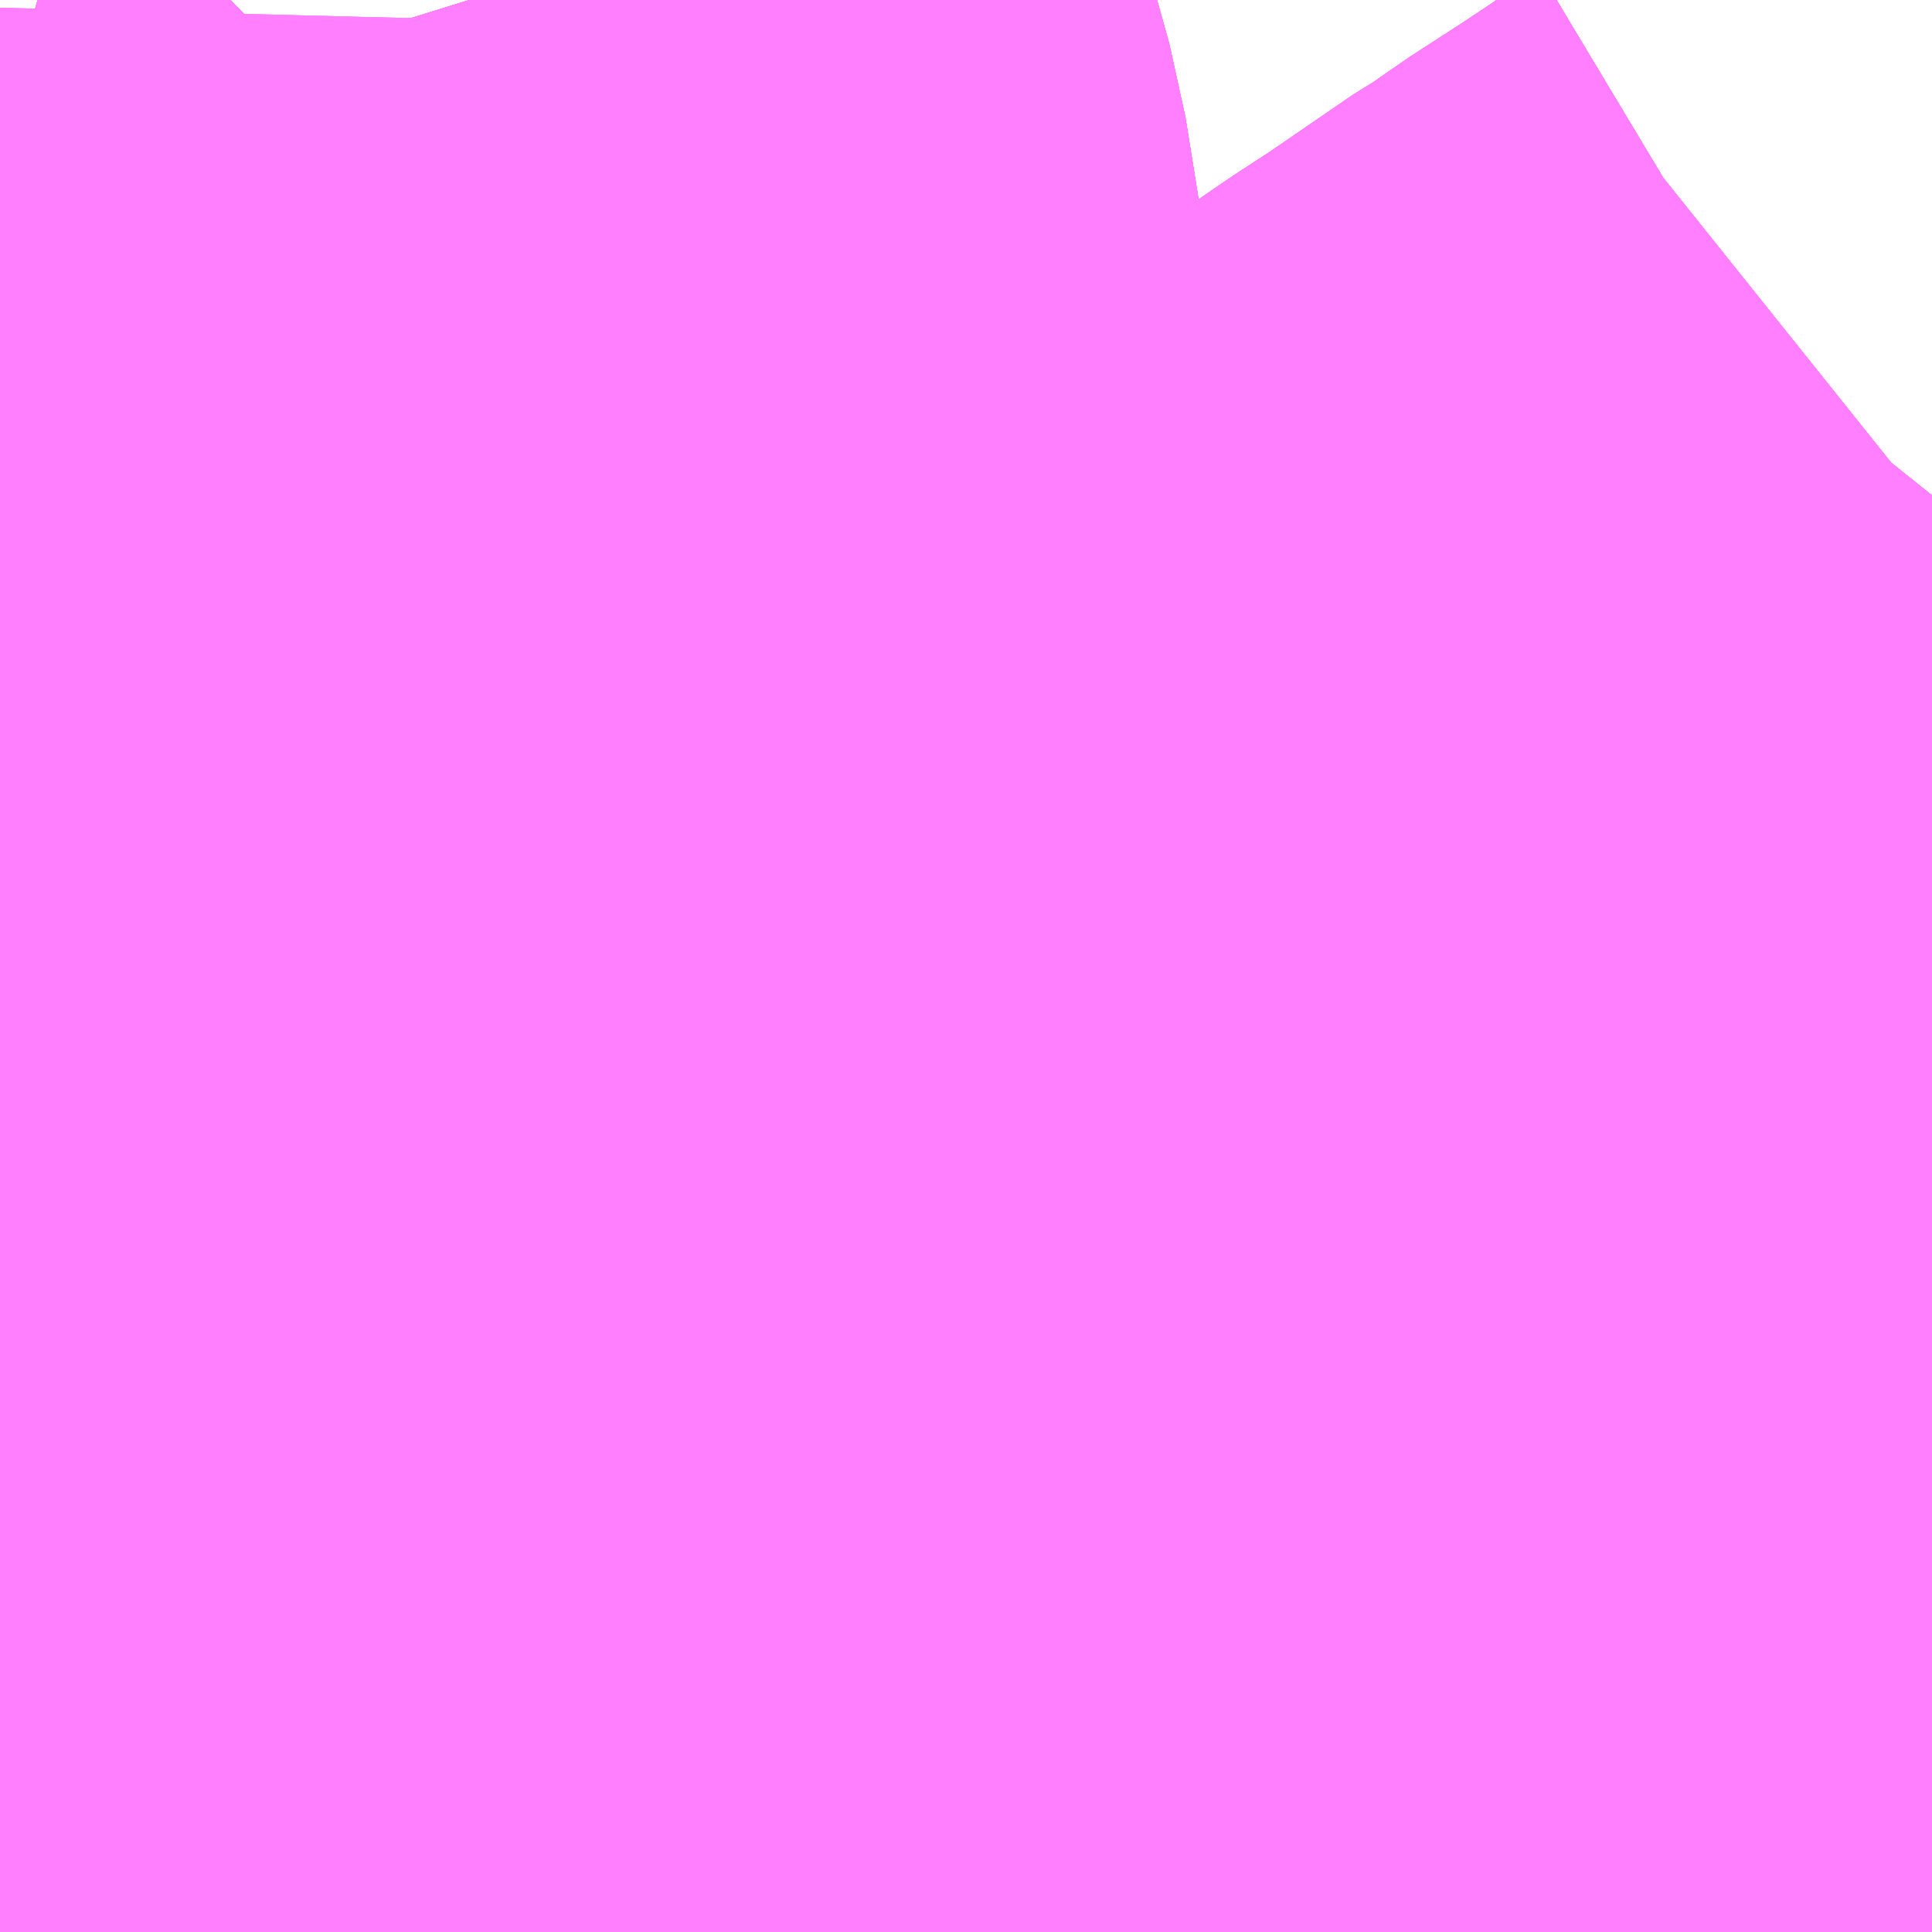 <?xml version="1.0" encoding="UTF-8"?>
<svg  xmlns="http://www.w3.org/2000/svg" xmlns:xlink="http://www.w3.org/1999/xlink" xmlns:go="http://purl.org/svgmap/profile" property="N07_001,N07_002,N07_003,N07_004,N07_005,N07_006,N07_007" viewBox="13551.636 -3477.173 1.099 1.099" go:dataArea="13551.6357421875 -3477.1728515625 1.0986328125 1.0986328125" >
<globalCoordinateSystem srsName="http://purl.org/crs/84" transform="matrix(100.0,0.0,0.0,-100.0,0.0,0.0)" />
<defs>
 <g id="p0" >
  <circle cx="0.0" cy="0.0" r="3" stroke="green" stroke-width="0.75" vector-effect="non-scaling-stroke" />
 </g>
</defs>
<g fill="none" fill-rule="evenodd" stroke="#FF00FF" stroke-width="0.75" opacity="0.5" vector-effect="non-scaling-stroke" stroke-linejoin="bevel" >
<path content="1,京阪バス（株）,寝屋川・門真営業所9A,28.0,22.0,22.0," xlink:title="1" d="M13552.382,-3476.254L13552.372,-3476.228L13552.317,-3476.231L13552.31,-3476.229L13552.288,-3476.209L13552.277,-3476.199L13552.266,-3476.19L13552.222,-3476.15L13552.21,-3476.141L13552.149,-3476.087L13552.142,-3476.08L13552.136,-3476.074"/>
<path content="1,近鉄バス（株）,大阪・茨木⇔新宿,1.0,1.0,1.0," xlink:title="1" d="M13552.734,-3476.892L13552.73,-3476.887L13552.705,-3476.867L13552.7,-3476.864L13552.676,-3476.848L13552.642,-3476.826L13552.627,-3476.815L13552.618,-3476.81L13552.567,-3476.775L13552.544,-3476.76L13552.467,-3476.707L13552.451,-3476.697L13552.314,-3476.603L13552.277,-3476.577L13552.271,-3476.574L13552.247,-3476.558L13552.233,-3476.552L13552.204,-3476.529L13552.185,-3476.515L13552.153,-3476.497L13552.085,-3476.454L13551.961,-3476.376L13551.912,-3476.345L13551.881,-3476.324L13551.868,-3476.312L13551.853,-3476.299L13551.825,-3476.269L13551.8,-3476.243L13551.778,-3476.219L13551.76,-3476.195L13551.757,-3476.191L13551.737,-3476.163L13551.728,-3476.151L13551.721,-3476.141L13551.679,-3476.08L13551.674,-3476.074"/>
<path content="1,近鉄バス（株）,大阪・茨木⇔新宿・八王子,1.0,1.0,1.0," xlink:title="1" d="M13552.734,-3476.892L13552.73,-3476.887L13552.705,-3476.867L13552.7,-3476.864L13552.676,-3476.848L13552.642,-3476.826L13552.627,-3476.815L13552.618,-3476.81L13552.567,-3476.775L13552.544,-3476.76L13552.467,-3476.707L13552.451,-3476.697L13552.314,-3476.603L13552.277,-3476.577L13552.271,-3476.574L13552.247,-3476.558L13552.233,-3476.552L13552.204,-3476.529L13552.185,-3476.515L13552.153,-3476.497L13552.085,-3476.454L13551.961,-3476.376L13551.912,-3476.345L13551.881,-3476.324L13551.868,-3476.312L13551.853,-3476.299L13551.825,-3476.269L13551.8,-3476.243L13551.778,-3476.219L13551.76,-3476.195L13551.757,-3476.191L13551.737,-3476.163L13551.728,-3476.151L13551.721,-3476.141L13551.679,-3476.08L13551.674,-3476.074"/>
<path content="1,阪急バス（株）,JR吹田北口～関西大学線200,34.0,34.0,19.0," xlink:title="1" d="M13552.382,-3476.476L13552.347,-3476.503L13552.335,-3476.512L13552.21,-3476.514L13552.185,-3476.515"/>
<path content="1,阪急バス（株）,JR吹田北口～関西大学線200,34.0,34.0,19.0," xlink:title="1" d="M13552.185,-3476.515L13552.153,-3476.497L13552.085,-3476.454L13552.063,-3476.464L13552.061,-3476.466L13552.049,-3476.472L13551.989,-3476.502L13551.968,-3476.53L13551.936,-3476.574L13551.923,-3476.593L13551.887,-3476.641L13551.868,-3476.667L13551.863,-3476.672L13551.839,-3476.705L13551.826,-3476.724L13551.816,-3476.735L13551.776,-3476.787L13551.771,-3476.792L13551.713,-3476.837L13551.701,-3476.849L13551.691,-3476.863L13551.681,-3476.88L13551.667,-3476.915L13551.645,-3476.97L13551.636,-3476.993L13551.636,-3476.995M13551.903,-3477.173L13551.921,-3477.115L13551.94,-3477.047L13551.949,-3476.991L13551.945,-3476.987L13551.959,-3476.928L13551.963,-3476.906L13551.971,-3476.849L13551.972,-3476.832L13551.976,-3476.808L13551.977,-3476.8L13551.978,-3476.791L13551.985,-3476.742L13551.985,-3476.73L13551.99,-3476.698L13551.998,-3476.653L13552.003,-3476.613L13552.013,-3476.584L13552.018,-3476.571L13552.031,-3476.548L13552.05,-3476.537L13552.068,-3476.528L13552.086,-3476.523L13552.105,-3476.52L13552.142,-3476.516L13552.185,-3476.515"/>
<path content="1,阪急バス（株）,吹田市内線1,34.4,39.5,36.5," xlink:title="1" d="M13552.382,-3476.254L13552.409,-3476.244L13552.496,-3476.289L13552.417,-3476.285L13552.317,-3476.231L13552.31,-3476.229L13552.288,-3476.209L13552.277,-3476.199L13552.266,-3476.19L13552.222,-3476.15L13552.21,-3476.141L13552.149,-3476.087L13552.142,-3476.08L13552.136,-3476.074M13551.674,-3476.074L13551.679,-3476.08L13551.721,-3476.141L13551.728,-3476.151L13551.737,-3476.163L13551.757,-3476.191L13551.76,-3476.195L13551.778,-3476.219L13551.8,-3476.243L13551.825,-3476.269L13551.853,-3476.299L13551.868,-3476.312L13551.881,-3476.324L13551.912,-3476.345L13551.961,-3476.376L13552.085,-3476.454L13552.153,-3476.497L13552.185,-3476.515"/>
<path content="1,阪急バス（株）,吹田市内線1,34.4,39.5,36.5," xlink:title="1" d="M13552.185,-3476.515L13552.21,-3476.514L13552.335,-3476.512L13552.347,-3476.503L13552.382,-3476.476"/>
<path content="1,阪急バス（株）,吹田市内線1,34.4,39.5,36.5," xlink:title="1" d="M13552.185,-3476.515L13552.142,-3476.516L13552.105,-3476.52L13552.086,-3476.523L13552.068,-3476.528L13552.05,-3476.537L13552.031,-3476.548L13552.018,-3476.571L13552.013,-3476.584L13552.003,-3476.613L13551.998,-3476.653L13551.99,-3476.698L13551.985,-3476.73L13551.985,-3476.742L13551.978,-3476.791L13551.977,-3476.8L13551.976,-3476.808L13551.972,-3476.832L13551.971,-3476.849L13551.963,-3476.906L13551.959,-3476.928L13551.945,-3476.987L13551.949,-3476.991L13551.94,-3477.047L13551.921,-3477.115L13551.903,-3477.173"/>
<path content="1,阪急バス（株）,吹田市内線10,38.3,32.8,26.6," xlink:title="1" d="M13552.409,-3476.244L13552.496,-3476.289L13552.417,-3476.285L13552.317,-3476.231L13552.31,-3476.229L13552.288,-3476.209L13552.277,-3476.199L13552.266,-3476.19L13552.222,-3476.15L13552.21,-3476.141L13552.149,-3476.087L13552.142,-3476.08L13552.136,-3476.074"/>
<path content="1,阪急バス（株）,吹田市内線10,38.3,32.8,26.6," xlink:title="1" d="M13552.382,-3476.254L13552.409,-3476.244"/>
<path content="1,阪急バス（株）,吹田市内線10,38.3,32.8,26.6," xlink:title="1" d="M13552.734,-3476.166L13552.733,-3476.164L13552.708,-3476.14L13552.672,-3476.098L13552.651,-3476.074M13552.514,-3476.074L13552.502,-3476.101L13552.487,-3476.129L13552.474,-3476.149L13552.467,-3476.158L13552.462,-3476.165L13552.457,-3476.175L13552.438,-3476.197L13552.423,-3476.212L13552.42,-3476.216L13552.408,-3476.235L13552.409,-3476.244"/>
<path content="1,阪急バス（株）,吹田市内線11,35.7,37.3,34.0," xlink:title="1" d="M13552.382,-3476.254L13552.409,-3476.244L13552.496,-3476.289L13552.417,-3476.285L13552.317,-3476.231L13552.31,-3476.229L13552.288,-3476.209L13552.277,-3476.199L13552.266,-3476.19L13552.222,-3476.15L13552.21,-3476.141L13552.149,-3476.087L13552.142,-3476.08L13552.136,-3476.074M13551.674,-3476.074L13551.679,-3476.08L13551.721,-3476.141L13551.728,-3476.151L13551.737,-3476.163L13551.757,-3476.191L13551.76,-3476.195L13551.778,-3476.219L13551.8,-3476.243L13551.825,-3476.269L13551.853,-3476.299L13551.868,-3476.312L13551.881,-3476.324L13551.912,-3476.345L13551.961,-3476.376L13552.085,-3476.454L13552.153,-3476.497L13552.185,-3476.515"/>
<path content="1,阪急バス（株）,吹田市内線11,35.7,37.3,34.0," xlink:title="1" d="M13552.185,-3476.515L13552.21,-3476.514L13552.335,-3476.512L13552.347,-3476.503L13552.382,-3476.476"/>
<path content="1,阪急バス（株）,吹田市内線11,35.7,37.3,34.0," xlink:title="1" d="M13552.185,-3476.515L13552.142,-3476.516L13552.105,-3476.52L13552.086,-3476.523L13552.068,-3476.528L13552.05,-3476.537L13552.031,-3476.548L13552.018,-3476.571L13552.013,-3476.584L13552.003,-3476.613L13551.998,-3476.653L13551.99,-3476.698L13551.985,-3476.73L13551.985,-3476.742L13551.978,-3476.791L13551.977,-3476.8L13551.976,-3476.808L13551.972,-3476.832L13551.971,-3476.849L13551.963,-3476.906L13551.959,-3476.928L13551.945,-3476.987L13551.949,-3476.991L13551.94,-3477.047L13551.939,-3477.048L13551.921,-3477.115L13551.903,-3477.173"/>
<path content="1,阪急バス（株）,吹田市内線14（吹田市役所前～山田樫切山,1.0,0.0,0.0," xlink:title="1" d="M13552.136,-3476.074L13552.142,-3476.08L13552.149,-3476.087L13552.21,-3476.141L13552.222,-3476.15L13552.266,-3476.19L13552.277,-3476.199L13552.288,-3476.209L13552.31,-3476.229L13552.317,-3476.231L13552.417,-3476.285L13552.496,-3476.289L13552.409,-3476.244"/>
<path content="1,阪急バス（株）,吹田市内線14（吹田市役所前～山田樫切山,1.0,0.0,0.0," xlink:title="1" d="M13552.409,-3476.244L13552.408,-3476.235L13552.42,-3476.216L13552.423,-3476.212L13552.438,-3476.197L13552.457,-3476.175L13552.462,-3476.165L13552.467,-3476.158L13552.474,-3476.149L13552.487,-3476.129L13552.502,-3476.101L13552.514,-3476.074M13552.651,-3476.074L13552.672,-3476.098L13552.708,-3476.14L13552.733,-3476.164L13552.734,-3476.166"/>
<path content="1,阪急バス（株）,吹田市内線14（吹田市役所前～山田樫切山,1.0,0.0,0.0," xlink:title="1" d="M13552.382,-3476.254L13552.409,-3476.244"/>
<path content="1,阪急バス（株）,吹田市内線14（山田樫切山～JR吹田,23.7,17.8,15.8," xlink:title="1" d="M13552.382,-3476.254L13552.409,-3476.244L13552.496,-3476.289L13552.417,-3476.285L13552.317,-3476.231L13552.31,-3476.229L13552.288,-3476.209L13552.277,-3476.199L13552.266,-3476.19L13552.222,-3476.15L13552.21,-3476.141L13552.149,-3476.087L13552.142,-3476.08L13552.136,-3476.074M13551.674,-3476.074L13551.679,-3476.08L13551.721,-3476.141L13551.728,-3476.151L13551.737,-3476.163L13551.757,-3476.191L13551.76,-3476.195L13551.778,-3476.219L13551.8,-3476.243L13551.825,-3476.269L13551.853,-3476.299L13551.868,-3476.312L13551.881,-3476.324L13551.912,-3476.345L13551.961,-3476.376L13552.085,-3476.454L13552.153,-3476.497L13552.185,-3476.515"/>
<path content="1,阪急バス（株）,吹田市内線14（山田樫切山～JR吹田,23.7,17.8,15.8," xlink:title="1" d="M13552.185,-3476.515L13552.21,-3476.514L13552.335,-3476.512L13552.347,-3476.503L13552.382,-3476.476"/>
<path content="1,阪急バス（株）,吹田市内線14（山田樫切山～JR吹田,23.7,17.8,15.8," xlink:title="1" d="M13552.185,-3476.515L13552.142,-3476.516L13552.105,-3476.52L13552.086,-3476.523L13552.068,-3476.528L13552.05,-3476.537L13552.031,-3476.548L13552.018,-3476.571L13552.013,-3476.584L13552.003,-3476.613L13551.998,-3476.653L13551.99,-3476.698L13551.985,-3476.73L13551.985,-3476.742L13551.978,-3476.791L13551.977,-3476.8L13551.976,-3476.808L13551.972,-3476.832L13551.971,-3476.849L13551.963,-3476.906L13551.959,-3476.928L13551.945,-3476.987L13551.949,-3476.991L13551.94,-3477.047L13551.939,-3477.048L13551.921,-3477.115L13551.903,-3477.173"/>
<path content="1,阪急バス（株）,吹田市内線15（JR吹田～山田樫切山,6.0,0.0,0.0," xlink:title="1" d="M13552.382,-3476.254L13552.409,-3476.244L13552.496,-3476.289L13552.417,-3476.285L13552.317,-3476.231L13552.31,-3476.229L13552.288,-3476.209L13552.277,-3476.199L13552.266,-3476.19L13552.222,-3476.15L13552.21,-3476.141L13552.149,-3476.087L13552.142,-3476.08L13552.136,-3476.074M13551.674,-3476.074L13551.679,-3476.08L13551.721,-3476.141L13551.728,-3476.151L13551.737,-3476.163L13551.757,-3476.191L13551.76,-3476.195L13551.778,-3476.219L13551.8,-3476.243L13551.825,-3476.269L13551.853,-3476.299L13551.868,-3476.312L13551.881,-3476.324L13551.912,-3476.345L13551.961,-3476.376L13552.085,-3476.454L13552.153,-3476.497L13552.185,-3476.515"/>
<path content="1,阪急バス（株）,吹田市内線15（JR吹田～山田樫切山,6.0,0.0,0.0," xlink:title="1" d="M13552.185,-3476.515L13552.21,-3476.514L13552.335,-3476.512L13552.347,-3476.503L13552.382,-3476.476"/>
<path content="1,阪急バス（株）,吹田市内線15（JR吹田～山田樫切山,6.0,0.0,0.0," xlink:title="1" d="M13552.185,-3476.515L13552.142,-3476.516L13552.105,-3476.52L13552.086,-3476.523L13552.068,-3476.528L13552.05,-3476.537L13552.031,-3476.548L13552.018,-3476.571L13552.013,-3476.584L13552.003,-3476.613L13551.998,-3476.653L13551.99,-3476.698L13551.985,-3476.73L13551.985,-3476.742L13551.978,-3476.791L13551.977,-3476.8L13551.976,-3476.808L13551.972,-3476.832L13551.971,-3476.849L13551.963,-3476.906L13551.959,-3476.928L13551.945,-3476.987L13551.949,-3476.991L13551.94,-3477.047L13551.921,-3477.115L13551.903,-3477.173"/>
<path content="1,阪急バス（株）,吹田市内線15（山田樫切山～吹田市役所前,4.0,0.0,0.0," xlink:title="1" d="M13552.382,-3476.254L13552.409,-3476.244L13552.408,-3476.235L13552.42,-3476.216L13552.423,-3476.212L13552.438,-3476.197L13552.457,-3476.175L13552.462,-3476.165L13552.467,-3476.158L13552.474,-3476.149L13552.487,-3476.129L13552.502,-3476.101L13552.514,-3476.074M13552.651,-3476.074L13552.672,-3476.098L13552.708,-3476.14L13552.733,-3476.164L13552.734,-3476.166"/>
<path content="1,阪急バス（株）,吹田市内線19（JR吹田～吹田高校,30.0,6.8,24.5," xlink:title="1" d="M13552.734,-3476.892L13552.73,-3476.887L13552.705,-3476.867L13552.7,-3476.864L13552.676,-3476.848L13552.642,-3476.826L13552.627,-3476.815L13552.618,-3476.81L13552.567,-3476.775L13552.544,-3476.76L13552.467,-3476.707L13552.451,-3476.697L13552.314,-3476.603L13552.277,-3476.577L13552.271,-3476.574L13552.247,-3476.558L13552.233,-3476.552L13552.204,-3476.529L13552.185,-3476.515L13552.153,-3476.497L13552.085,-3476.454L13551.961,-3476.376L13551.912,-3476.345L13551.881,-3476.324L13551.868,-3476.312L13551.853,-3476.299L13551.825,-3476.269L13551.8,-3476.243L13551.778,-3476.219L13551.76,-3476.195L13551.757,-3476.191L13551.737,-3476.163L13551.728,-3476.151L13551.721,-3476.141L13551.679,-3476.08L13551.674,-3476.074M13552.136,-3476.074L13552.142,-3476.08L13552.149,-3476.087L13552.21,-3476.141L13552.222,-3476.15L13552.266,-3476.19L13552.277,-3476.199L13552.288,-3476.209L13552.31,-3476.229L13552.317,-3476.231L13552.417,-3476.285L13552.496,-3476.289L13552.409,-3476.244L13552.382,-3476.254"/>
<path content="1,阪急バス（株）,吹田市内線19（吹田高校～JR吹田北口,4.0,3.5,1.5," xlink:title="1" d="M13552.382,-3476.476L13552.347,-3476.503L13552.335,-3476.512L13552.21,-3476.514L13552.185,-3476.515L13552.142,-3476.516L13552.105,-3476.52L13552.086,-3476.523L13552.068,-3476.528L13552.05,-3476.537L13552.031,-3476.548L13552.018,-3476.571L13552.013,-3476.584L13552.003,-3476.613L13551.998,-3476.653L13551.99,-3476.698L13551.985,-3476.73L13551.985,-3476.742L13551.978,-3476.791L13551.977,-3476.8L13551.976,-3476.808L13551.972,-3476.832L13551.971,-3476.849L13551.963,-3476.906L13551.959,-3476.928L13551.945,-3476.987L13551.949,-3476.991L13551.94,-3477.047L13551.921,-3477.115L13551.903,-3477.173"/>
<path content="1,阪急バス（株）,吹田市内線2,55.3,51.7,43.1," xlink:title="1" d="M13552.382,-3476.254L13552.409,-3476.244L13552.496,-3476.289L13552.417,-3476.285L13552.317,-3476.231L13552.31,-3476.229L13552.288,-3476.209L13552.277,-3476.199L13552.266,-3476.19L13552.222,-3476.15L13552.21,-3476.141L13552.149,-3476.087L13552.142,-3476.08L13552.136,-3476.074M13551.674,-3476.074L13551.679,-3476.08L13551.721,-3476.141L13551.728,-3476.151L13551.737,-3476.163L13551.757,-3476.191L13551.76,-3476.195L13551.778,-3476.219L13551.8,-3476.243L13551.825,-3476.269L13551.853,-3476.299L13551.868,-3476.312L13551.881,-3476.324L13551.912,-3476.345L13551.961,-3476.376L13552.085,-3476.454L13552.153,-3476.497L13552.185,-3476.515"/>
<path content="1,阪急バス（株）,吹田市内線2,55.3,51.7,43.1," xlink:title="1" d="M13552.185,-3476.515L13552.21,-3476.514L13552.335,-3476.512L13552.347,-3476.503L13552.382,-3476.476"/>
<path content="1,阪急バス（株）,吹田市内線2,55.3,51.7,43.1," xlink:title="1" d="M13552.185,-3476.515L13552.142,-3476.516L13552.105,-3476.52L13552.086,-3476.523L13552.068,-3476.528L13552.05,-3476.537L13552.031,-3476.548L13552.018,-3476.571L13552.013,-3476.584L13552.003,-3476.613L13551.998,-3476.653L13551.99,-3476.698L13551.985,-3476.73L13551.985,-3476.742L13551.978,-3476.791L13551.977,-3476.8L13551.976,-3476.808L13551.972,-3476.832L13551.971,-3476.849L13551.963,-3476.906L13551.959,-3476.928L13551.945,-3476.987L13551.949,-3476.991L13551.94,-3477.047L13551.921,-3477.115L13551.903,-3477.173"/>
<path content="1,阪急バス（株）,吹田市内線20,36.9,35.7,32.9," xlink:title="1" d="M13552.382,-3476.254L13552.409,-3476.244L13552.496,-3476.289L13552.417,-3476.285L13552.317,-3476.231L13552.31,-3476.229L13552.288,-3476.209L13552.277,-3476.199L13552.266,-3476.19L13552.222,-3476.15L13552.21,-3476.141L13552.149,-3476.087L13552.142,-3476.08L13552.136,-3476.074M13551.674,-3476.074L13551.679,-3476.08L13551.721,-3476.141L13551.728,-3476.151L13551.737,-3476.163L13551.757,-3476.191L13551.76,-3476.195L13551.778,-3476.219L13551.8,-3476.243L13551.825,-3476.269L13551.853,-3476.299L13551.868,-3476.312L13551.881,-3476.324L13551.912,-3476.345L13551.961,-3476.376L13552.085,-3476.454L13552.153,-3476.497L13552.185,-3476.515"/>
<path content="1,阪急バス（株）,吹田市内線20,36.9,35.7,32.9," xlink:title="1" d="M13552.185,-3476.515L13552.21,-3476.514L13552.335,-3476.512L13552.347,-3476.503L13552.382,-3476.476"/>
<path content="1,阪急バス（株）,吹田市内線20,36.9,35.7,32.9," xlink:title="1" d="M13552.185,-3476.515L13552.142,-3476.516L13552.105,-3476.52L13552.086,-3476.523L13552.068,-3476.528L13552.05,-3476.537L13552.031,-3476.548L13552.018,-3476.571L13552.013,-3476.584L13552.003,-3476.613L13551.998,-3476.653L13551.99,-3476.698L13551.985,-3476.73L13551.985,-3476.742L13551.978,-3476.791L13551.977,-3476.8L13551.976,-3476.808L13551.972,-3476.832L13551.971,-3476.849L13551.963,-3476.906L13551.959,-3476.928L13551.945,-3476.987L13551.949,-3476.991L13551.94,-3477.047L13551.921,-3477.115L13551.903,-3477.173"/>
<path content="1,阪急バス（株）,吹田市内線21,0.0,0.0,14.8," xlink:title="1" d="M13552.382,-3476.254L13552.409,-3476.244L13552.496,-3476.289L13552.417,-3476.285L13552.317,-3476.231L13552.31,-3476.229L13552.288,-3476.209L13552.277,-3476.199L13552.266,-3476.19L13552.222,-3476.15L13552.21,-3476.141L13552.149,-3476.087L13552.142,-3476.08L13552.136,-3476.074M13551.674,-3476.074L13551.679,-3476.08L13551.721,-3476.141L13551.728,-3476.151L13551.737,-3476.163L13551.757,-3476.191L13551.76,-3476.195L13551.778,-3476.219L13551.8,-3476.243L13551.825,-3476.269L13551.853,-3476.299L13551.868,-3476.312L13551.881,-3476.324L13551.912,-3476.345L13551.961,-3476.376L13552.085,-3476.454L13552.153,-3476.497L13552.185,-3476.515"/>
<path content="1,阪急バス（株）,吹田市内線21,0.0,0.0,14.8," xlink:title="1" d="M13552.185,-3476.515L13552.21,-3476.514L13552.335,-3476.512L13552.347,-3476.503L13552.382,-3476.476"/>
<path content="1,阪急バス（株）,吹田市内線21,0.0,0.0,14.8," xlink:title="1" d="M13552.185,-3476.515L13552.142,-3476.516L13552.105,-3476.52L13552.086,-3476.523L13552.068,-3476.528L13552.05,-3476.537L13552.031,-3476.548L13552.018,-3476.571L13552.013,-3476.584L13552.003,-3476.613L13551.998,-3476.653L13551.99,-3476.698L13551.985,-3476.73L13551.985,-3476.742L13551.978,-3476.791L13551.977,-3476.8L13551.976,-3476.808L13551.972,-3476.832L13551.971,-3476.849L13551.963,-3476.906L13551.959,-3476.928L13551.945,-3476.987L13551.949,-3476.991L13551.94,-3477.047L13551.921,-3477.115L13551.903,-3477.173"/>
<path content="1,阪急バス（株）,吹田市内線3,39.5,36.0,33.3," xlink:title="1" d="M13552.382,-3476.254L13552.409,-3476.244L13552.496,-3476.289L13552.417,-3476.285L13552.317,-3476.231L13552.31,-3476.229L13552.288,-3476.209L13552.277,-3476.199L13552.266,-3476.19L13552.222,-3476.15L13552.21,-3476.141L13552.149,-3476.087L13552.142,-3476.08L13552.136,-3476.074M13551.674,-3476.074L13551.679,-3476.08L13551.721,-3476.141L13551.728,-3476.151L13551.737,-3476.163L13551.757,-3476.191L13551.76,-3476.195L13551.778,-3476.219L13551.8,-3476.243L13551.825,-3476.269L13551.853,-3476.299L13551.868,-3476.312L13551.881,-3476.324L13551.912,-3476.345L13551.961,-3476.376L13552.085,-3476.454L13552.153,-3476.497L13552.185,-3476.515L13552.204,-3476.529L13552.233,-3476.552L13552.247,-3476.558L13552.271,-3476.574L13552.277,-3476.577L13552.314,-3476.603L13552.451,-3476.697L13552.467,-3476.707L13552.544,-3476.76L13552.567,-3476.775L13552.618,-3476.81L13552.627,-3476.815L13552.642,-3476.826L13552.676,-3476.848L13552.7,-3476.864L13552.705,-3476.867L13552.73,-3476.887L13552.734,-3476.892"/>
<path content="1,阪急バス（株）,吹田市内線4,58.5,58.0,52.0," xlink:title="1" d="M13552.382,-3476.254L13552.409,-3476.244L13552.496,-3476.289L13552.417,-3476.285L13552.317,-3476.231L13552.31,-3476.229L13552.288,-3476.209L13552.277,-3476.199L13552.266,-3476.19L13552.222,-3476.15L13552.21,-3476.141L13552.149,-3476.087L13552.142,-3476.08L13552.136,-3476.074M13551.674,-3476.074L13551.679,-3476.08L13551.721,-3476.141L13551.728,-3476.151L13551.737,-3476.163L13551.757,-3476.191L13551.76,-3476.195L13551.778,-3476.219L13551.8,-3476.243L13551.825,-3476.269L13551.853,-3476.299L13551.868,-3476.312L13551.881,-3476.324L13551.912,-3476.345L13551.961,-3476.376L13552.085,-3476.454L13552.153,-3476.497L13552.185,-3476.515L13552.204,-3476.529L13552.233,-3476.552L13552.247,-3476.558L13552.271,-3476.574L13552.277,-3476.577L13552.314,-3476.603L13552.451,-3476.697L13552.467,-3476.707L13552.544,-3476.76L13552.567,-3476.775L13552.618,-3476.81L13552.627,-3476.815L13552.642,-3476.826L13552.676,-3476.848L13552.7,-3476.864L13552.705,-3476.867L13552.73,-3476.887L13552.734,-3476.892"/>
<path content="1,阪急バス（株）,吹田市内線6,32.4,31.8,27.1," xlink:title="1" d="M13552.734,-3476.892L13552.73,-3476.887L13552.705,-3476.867L13552.7,-3476.864L13552.676,-3476.848L13552.642,-3476.826L13552.627,-3476.815L13552.618,-3476.81L13552.567,-3476.775L13552.544,-3476.76L13552.467,-3476.707L13552.451,-3476.697L13552.314,-3476.603L13552.277,-3476.577L13552.271,-3476.574L13552.247,-3476.558L13552.233,-3476.552L13552.204,-3476.529L13552.185,-3476.515L13552.153,-3476.497L13552.085,-3476.454L13551.961,-3476.376L13551.912,-3476.345L13551.881,-3476.324L13551.868,-3476.312L13551.853,-3476.299L13551.825,-3476.269L13551.8,-3476.243L13551.778,-3476.219L13551.76,-3476.195L13551.757,-3476.191L13551.737,-3476.163L13551.728,-3476.151L13551.721,-3476.141L13551.679,-3476.08L13551.674,-3476.074M13552.136,-3476.074L13552.142,-3476.08L13552.149,-3476.087L13552.21,-3476.141L13552.222,-3476.15L13552.266,-3476.19L13552.277,-3476.199L13552.288,-3476.209L13552.31,-3476.229L13552.317,-3476.231L13552.417,-3476.285L13552.496,-3476.289L13552.409,-3476.244L13552.382,-3476.254"/>
<path content="1,阪急バス（株）,吹田市内線7,33.2,31.5,28.3," xlink:title="1" d="M13552.734,-3476.892L13552.73,-3476.887L13552.705,-3476.867L13552.7,-3476.864L13552.676,-3476.848L13552.642,-3476.826L13552.627,-3476.815L13552.618,-3476.81L13552.567,-3476.775L13552.544,-3476.76L13552.467,-3476.707L13552.451,-3476.697L13552.314,-3476.603L13552.277,-3476.577L13552.271,-3476.574L13552.247,-3476.558L13552.233,-3476.552L13552.204,-3476.529L13552.185,-3476.515L13552.153,-3476.497L13552.085,-3476.454L13551.961,-3476.376L13551.912,-3476.345L13551.881,-3476.324L13551.868,-3476.312L13551.853,-3476.299L13551.825,-3476.269L13551.8,-3476.243L13551.778,-3476.219L13551.76,-3476.195L13551.757,-3476.191L13551.737,-3476.163L13551.728,-3476.151L13551.721,-3476.141L13551.679,-3476.08L13551.674,-3476.074M13552.136,-3476.074L13552.142,-3476.08L13552.149,-3476.087L13552.21,-3476.141L13552.222,-3476.15L13552.266,-3476.19L13552.277,-3476.199L13552.288,-3476.209L13552.31,-3476.229L13552.317,-3476.231L13552.417,-3476.285L13552.496,-3476.289L13552.409,-3476.244L13552.382,-3476.254"/>
<path content="1,阪急バス（株）,吹田摂津線31,13.2,9.5,11.1," xlink:title="1" d="M13552.382,-3476.254L13552.372,-3476.228L13552.402,-3476.224L13552.42,-3476.216L13552.423,-3476.212L13552.438,-3476.197L13552.457,-3476.175L13552.462,-3476.165L13552.467,-3476.158L13552.474,-3476.149L13552.487,-3476.129L13552.502,-3476.101L13552.514,-3476.074"/>
<path content="1,阪急バス（株）,吹田線85,4.0,5.6,4.6," xlink:title="1" d="M13552.136,-3476.074L13552.142,-3476.08L13552.149,-3476.087L13552.21,-3476.141L13552.222,-3476.15L13552.266,-3476.19L13552.277,-3476.199L13552.288,-3476.209L13552.31,-3476.229L13552.317,-3476.231L13552.372,-3476.228L13552.382,-3476.254"/>
<path content="1,阪急バス（株）,吹田線86,4.7,7.7,7.3," xlink:title="1" d="M13552.372,-3476.228L13552.402,-3476.224L13552.42,-3476.216L13552.423,-3476.212L13552.438,-3476.197L13552.457,-3476.175L13552.462,-3476.165L13552.467,-3476.158L13552.474,-3476.149L13552.487,-3476.129L13552.502,-3476.101L13552.514,-3476.074"/>
<path content="1,阪急バス（株）,吹田線86,4.7,7.7,7.3," xlink:title="1" d="M13552.372,-3476.228L13552.382,-3476.254"/>
<path content="1,阪急バス（株）,吹田線86,4.7,7.7,7.3," xlink:title="1" d="M13551.636,-3476.187L13551.678,-3476.177L13551.704,-3476.17L13551.737,-3476.163L13551.728,-3476.151L13551.721,-3476.141L13551.679,-3476.08L13551.674,-3476.074M13552.136,-3476.074L13552.142,-3476.08L13552.149,-3476.087L13552.21,-3476.141L13552.222,-3476.15L13552.266,-3476.19L13552.277,-3476.199L13552.288,-3476.209L13552.31,-3476.229L13552.317,-3476.231L13552.372,-3476.228"/>
<path content="1,阪急バス（株）,吹田線93,3.7,3.7,3.0," xlink:title="1" d="M13551.737,-3476.163L13551.704,-3476.17L13551.678,-3476.177L13551.636,-3476.187"/>
<path content="1,阪急バス（株）,吹田線93,3.7,3.7,3.0," xlink:title="1" d="M13552.372,-3476.228L13552.317,-3476.231L13552.31,-3476.229L13552.288,-3476.209L13552.277,-3476.199L13552.266,-3476.19L13552.222,-3476.15L13552.21,-3476.141L13552.149,-3476.087L13552.142,-3476.08L13552.136,-3476.074M13551.674,-3476.074L13551.679,-3476.08L13551.721,-3476.141L13551.728,-3476.151L13551.737,-3476.163"/>
<path content="1,阪急バス（株）,吹田線93,3.7,3.7,3.0," xlink:title="1" d="M13552.372,-3476.228L13552.382,-3476.254"/>
<path content="1,阪急バス（株）,吹田線93,3.7,3.7,3.0," xlink:title="1" d="M13552.185,-3476.515L13552.153,-3476.497L13552.085,-3476.454L13551.961,-3476.376L13551.912,-3476.345L13551.881,-3476.324L13551.868,-3476.312L13551.853,-3476.299L13551.825,-3476.269L13551.8,-3476.243L13551.778,-3476.219L13551.76,-3476.195L13551.757,-3476.191L13551.737,-3476.163"/>
<path content="1,阪急バス（株）,吹田線93,3.7,3.7,3.0," xlink:title="1" d="M13552.185,-3476.515L13552.21,-3476.514L13552.335,-3476.512L13552.347,-3476.503L13552.382,-3476.476L13552.418,-3476.447L13552.487,-3476.393L13552.503,-3476.381L13552.574,-3476.326L13552.579,-3476.322L13552.587,-3476.314L13552.612,-3476.295L13552.646,-3476.265L13552.65,-3476.261L13552.644,-3476.259L13552.58,-3476.227L13552.566,-3476.22L13552.509,-3476.19L13552.462,-3476.165L13552.457,-3476.175L13552.438,-3476.197L13552.423,-3476.212L13552.42,-3476.216L13552.402,-3476.224L13552.372,-3476.228"/>
<path content="1,阪急バス（株）,吹田線93,3.7,3.7,3.0," xlink:title="1" d="M13551.959,-3476.928L13551.946,-3476.908L13551.928,-3476.877L13551.923,-3476.87L13551.905,-3476.889L13551.898,-3476.896L13551.886,-3476.909L13551.881,-3476.915L13551.869,-3476.902"/>
<path content="1,阪急バス（株）,吹田線93,3.7,3.7,3.0," xlink:title="1" d="M13551.959,-3476.928L13551.963,-3476.906L13551.971,-3476.849L13551.972,-3476.832L13551.976,-3476.808L13551.977,-3476.8L13551.978,-3476.791L13551.985,-3476.742L13551.985,-3476.73L13551.99,-3476.698L13551.998,-3476.653L13552.003,-3476.613L13552.013,-3476.584L13552.018,-3476.571L13552.031,-3476.548L13552.05,-3476.537L13552.068,-3476.528L13552.086,-3476.523L13552.105,-3476.52L13552.142,-3476.516L13552.185,-3476.515"/>
<path content="1,阪急バス（株）,吹田線93,3.7,3.7,3.0," xlink:title="1" d="M13551.945,-3476.987L13551.959,-3476.928"/>
<path content="1,阪急バス（株）,吹田線95,4.3,4.3,3.8," xlink:title="1" d="M13551.674,-3476.074L13551.679,-3476.08L13551.721,-3476.141L13551.728,-3476.151L13551.737,-3476.163L13551.757,-3476.191L13551.76,-3476.195L13551.778,-3476.219L13551.8,-3476.243L13551.825,-3476.269L13551.853,-3476.299L13551.868,-3476.312L13551.881,-3476.324L13551.912,-3476.345L13551.961,-3476.376L13552.085,-3476.454L13552.153,-3476.497L13552.185,-3476.515"/>
<path content="1,阪急バス（株）,吹田線95,4.3,4.3,3.8," xlink:title="1" d="M13552.372,-3476.228L13552.317,-3476.231L13552.31,-3476.229L13552.288,-3476.209L13552.277,-3476.199L13552.266,-3476.19L13552.222,-3476.15L13552.21,-3476.141L13552.149,-3476.087L13552.142,-3476.08L13552.136,-3476.074"/>
<path content="1,阪急バス（株）,吹田線95,4.3,4.3,3.8," xlink:title="1" d="M13552.372,-3476.228L13552.382,-3476.254"/>
<path content="1,阪急バス（株）,吹田線95,4.3,4.3,3.8," xlink:title="1" d="M13552.185,-3476.515L13552.21,-3476.514L13552.335,-3476.512L13552.347,-3476.503L13552.382,-3476.476L13552.418,-3476.447L13552.487,-3476.393L13552.503,-3476.381L13552.574,-3476.326L13552.579,-3476.322L13552.587,-3476.314L13552.612,-3476.295L13552.646,-3476.265L13552.65,-3476.261L13552.644,-3476.259L13552.58,-3476.227L13552.566,-3476.22L13552.509,-3476.19L13552.462,-3476.165L13552.457,-3476.175L13552.438,-3476.197L13552.423,-3476.212L13552.42,-3476.216L13552.402,-3476.224L13552.372,-3476.228"/>
<path content="1,阪急バス（株）,吹田線95,4.3,4.3,3.8," xlink:title="1" d="M13552.185,-3476.515L13552.142,-3476.516L13552.105,-3476.52L13552.086,-3476.523L13552.068,-3476.528L13552.05,-3476.537L13552.031,-3476.548L13552.018,-3476.571L13552.013,-3476.584L13552.003,-3476.613L13551.998,-3476.653L13551.99,-3476.698L13551.985,-3476.73L13551.985,-3476.742L13551.978,-3476.791L13551.977,-3476.8L13551.976,-3476.808L13551.972,-3476.832L13551.971,-3476.849L13551.963,-3476.906L13551.959,-3476.928"/>
<path content="1,阪急バス（株）,吹田線95,4.3,4.3,3.8," xlink:title="1" d="M13551.959,-3476.928L13551.946,-3476.908L13551.928,-3476.877L13551.923,-3476.87L13551.905,-3476.889L13551.898,-3476.896L13551.886,-3476.909L13551.881,-3476.915L13551.869,-3476.902"/>
<path content="1,阪急バス（株）,吹田線95,4.3,4.3,3.8," xlink:title="1" d="M13551.959,-3476.928L13551.945,-3476.987"/>
<path content="1,阪急バス（株）,吹田線96,4.0,4.0,5.0," xlink:title="1" d="M13552.185,-3476.515L13552.21,-3476.514L13552.335,-3476.512L13552.347,-3476.503L13552.382,-3476.476"/>
<path content="1,阪急バス（株）,吹田線96,4.0,4.0,5.0," xlink:title="1" d="M13552.185,-3476.515L13552.142,-3476.516L13552.105,-3476.52L13552.086,-3476.523L13552.068,-3476.528L13552.05,-3476.537L13552.031,-3476.548L13552.018,-3476.571L13552.013,-3476.584L13552.003,-3476.613L13551.998,-3476.653L13551.99,-3476.698L13551.985,-3476.73L13551.985,-3476.742L13551.978,-3476.791L13551.977,-3476.8L13551.976,-3476.808L13551.972,-3476.832L13551.971,-3476.849L13551.963,-3476.906L13551.959,-3476.928L13551.946,-3476.908L13551.928,-3476.877L13551.923,-3476.87L13551.905,-3476.889L13551.898,-3476.896L13551.886,-3476.909L13551.881,-3476.915L13551.869,-3476.902"/>
<path content="1,阪急バス（株）,吹田線96,4.0,4.0,5.0," xlink:title="1" d="M13551.636,-3476.187L13551.678,-3476.177L13551.704,-3476.17L13551.737,-3476.163L13551.757,-3476.191L13551.76,-3476.195L13551.778,-3476.219L13551.8,-3476.243L13551.825,-3476.269L13551.853,-3476.299L13551.868,-3476.312L13551.881,-3476.324L13551.912,-3476.345L13551.961,-3476.376L13552.085,-3476.454L13552.153,-3476.497L13552.185,-3476.515"/>
</g>
</svg>
